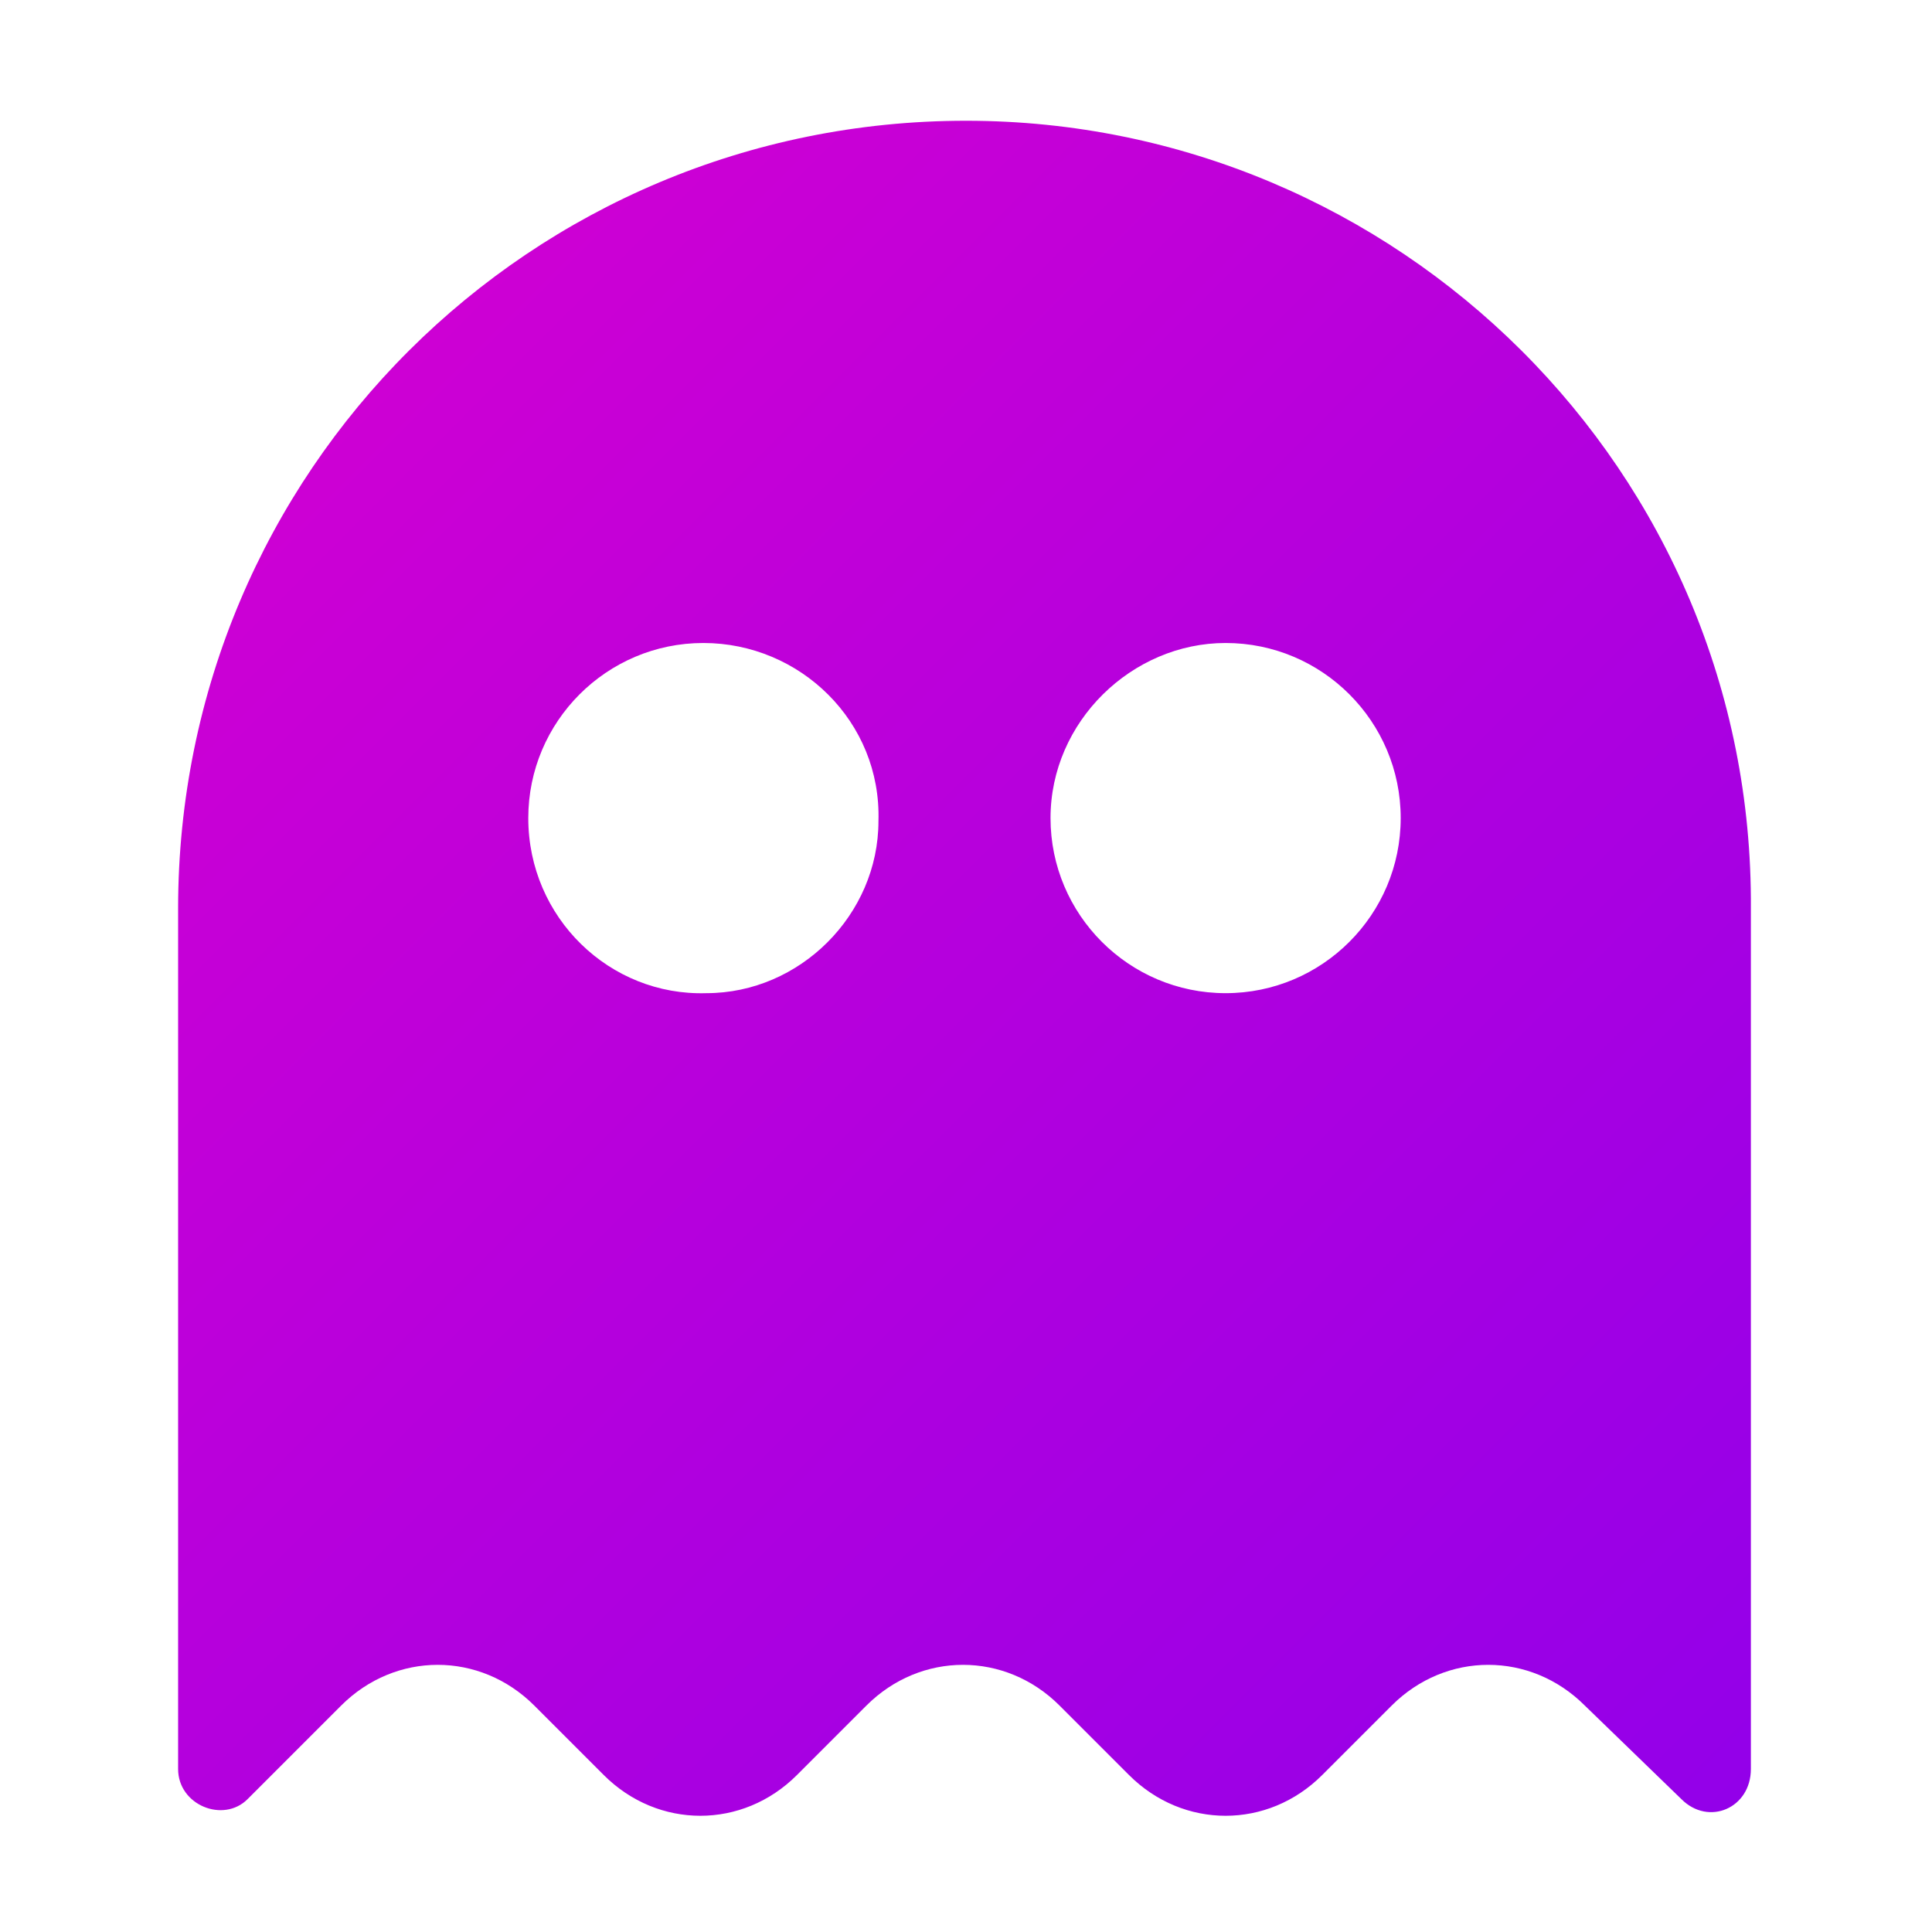 <svg xmlns="http://www.w3.org/2000/svg" width="64" height="64">
  <linearGradient id="a" x1="8.962" x2="54.958" y1="49.776" y2="3.78" gradientTransform="matrix(1 0 0 -1 0 66)" gradientUnits="userSpaceOnUse">
    <stop offset="0" style="stop-color:#cd00d4"/>
    <stop offset="1" style="stop-color:#9300e9"/>
  </linearGradient>
  <path d="M32 4C17.6 4 5.9 15.6 5.9 30.1v28.5c0 1.2 1.5 1.8 2.3 1l3.1-3.1c1.8-1.8 4.6-1.8 6.4 0l2.3 2.3c1.8 1.8 4.6 1.8 6.4 0l2.3-2.3c1.8-1.8 4.6-1.8 6.4 0l2.3 2.3c1.8 1.8 4.6 1.8 6.4 0l2.3-2.3c1.8-1.8 4.6-1.8 6.4 0l3.2 3.1c.9.9 2.3.3 2.3-1V30.1C58.1 15.6 46.3 4 32 4m-8.7 17.3c3.2 0 5.9 2.6 5.8 5.9 0 3.1-2.6 5.7-5.7 5.7-3.2.1-5.9-2.5-5.9-5.8 0-3.2 2.6-5.8 5.8-5.8m17.3 0c3.2 0 5.8 2.6 5.8 5.8s-2.6 5.8-5.8 5.8c-3.2 0-5.8-2.6-5.8-5.8s2.7-5.8 5.8-5.8z" style="fill:url(#a)"/>
</svg>